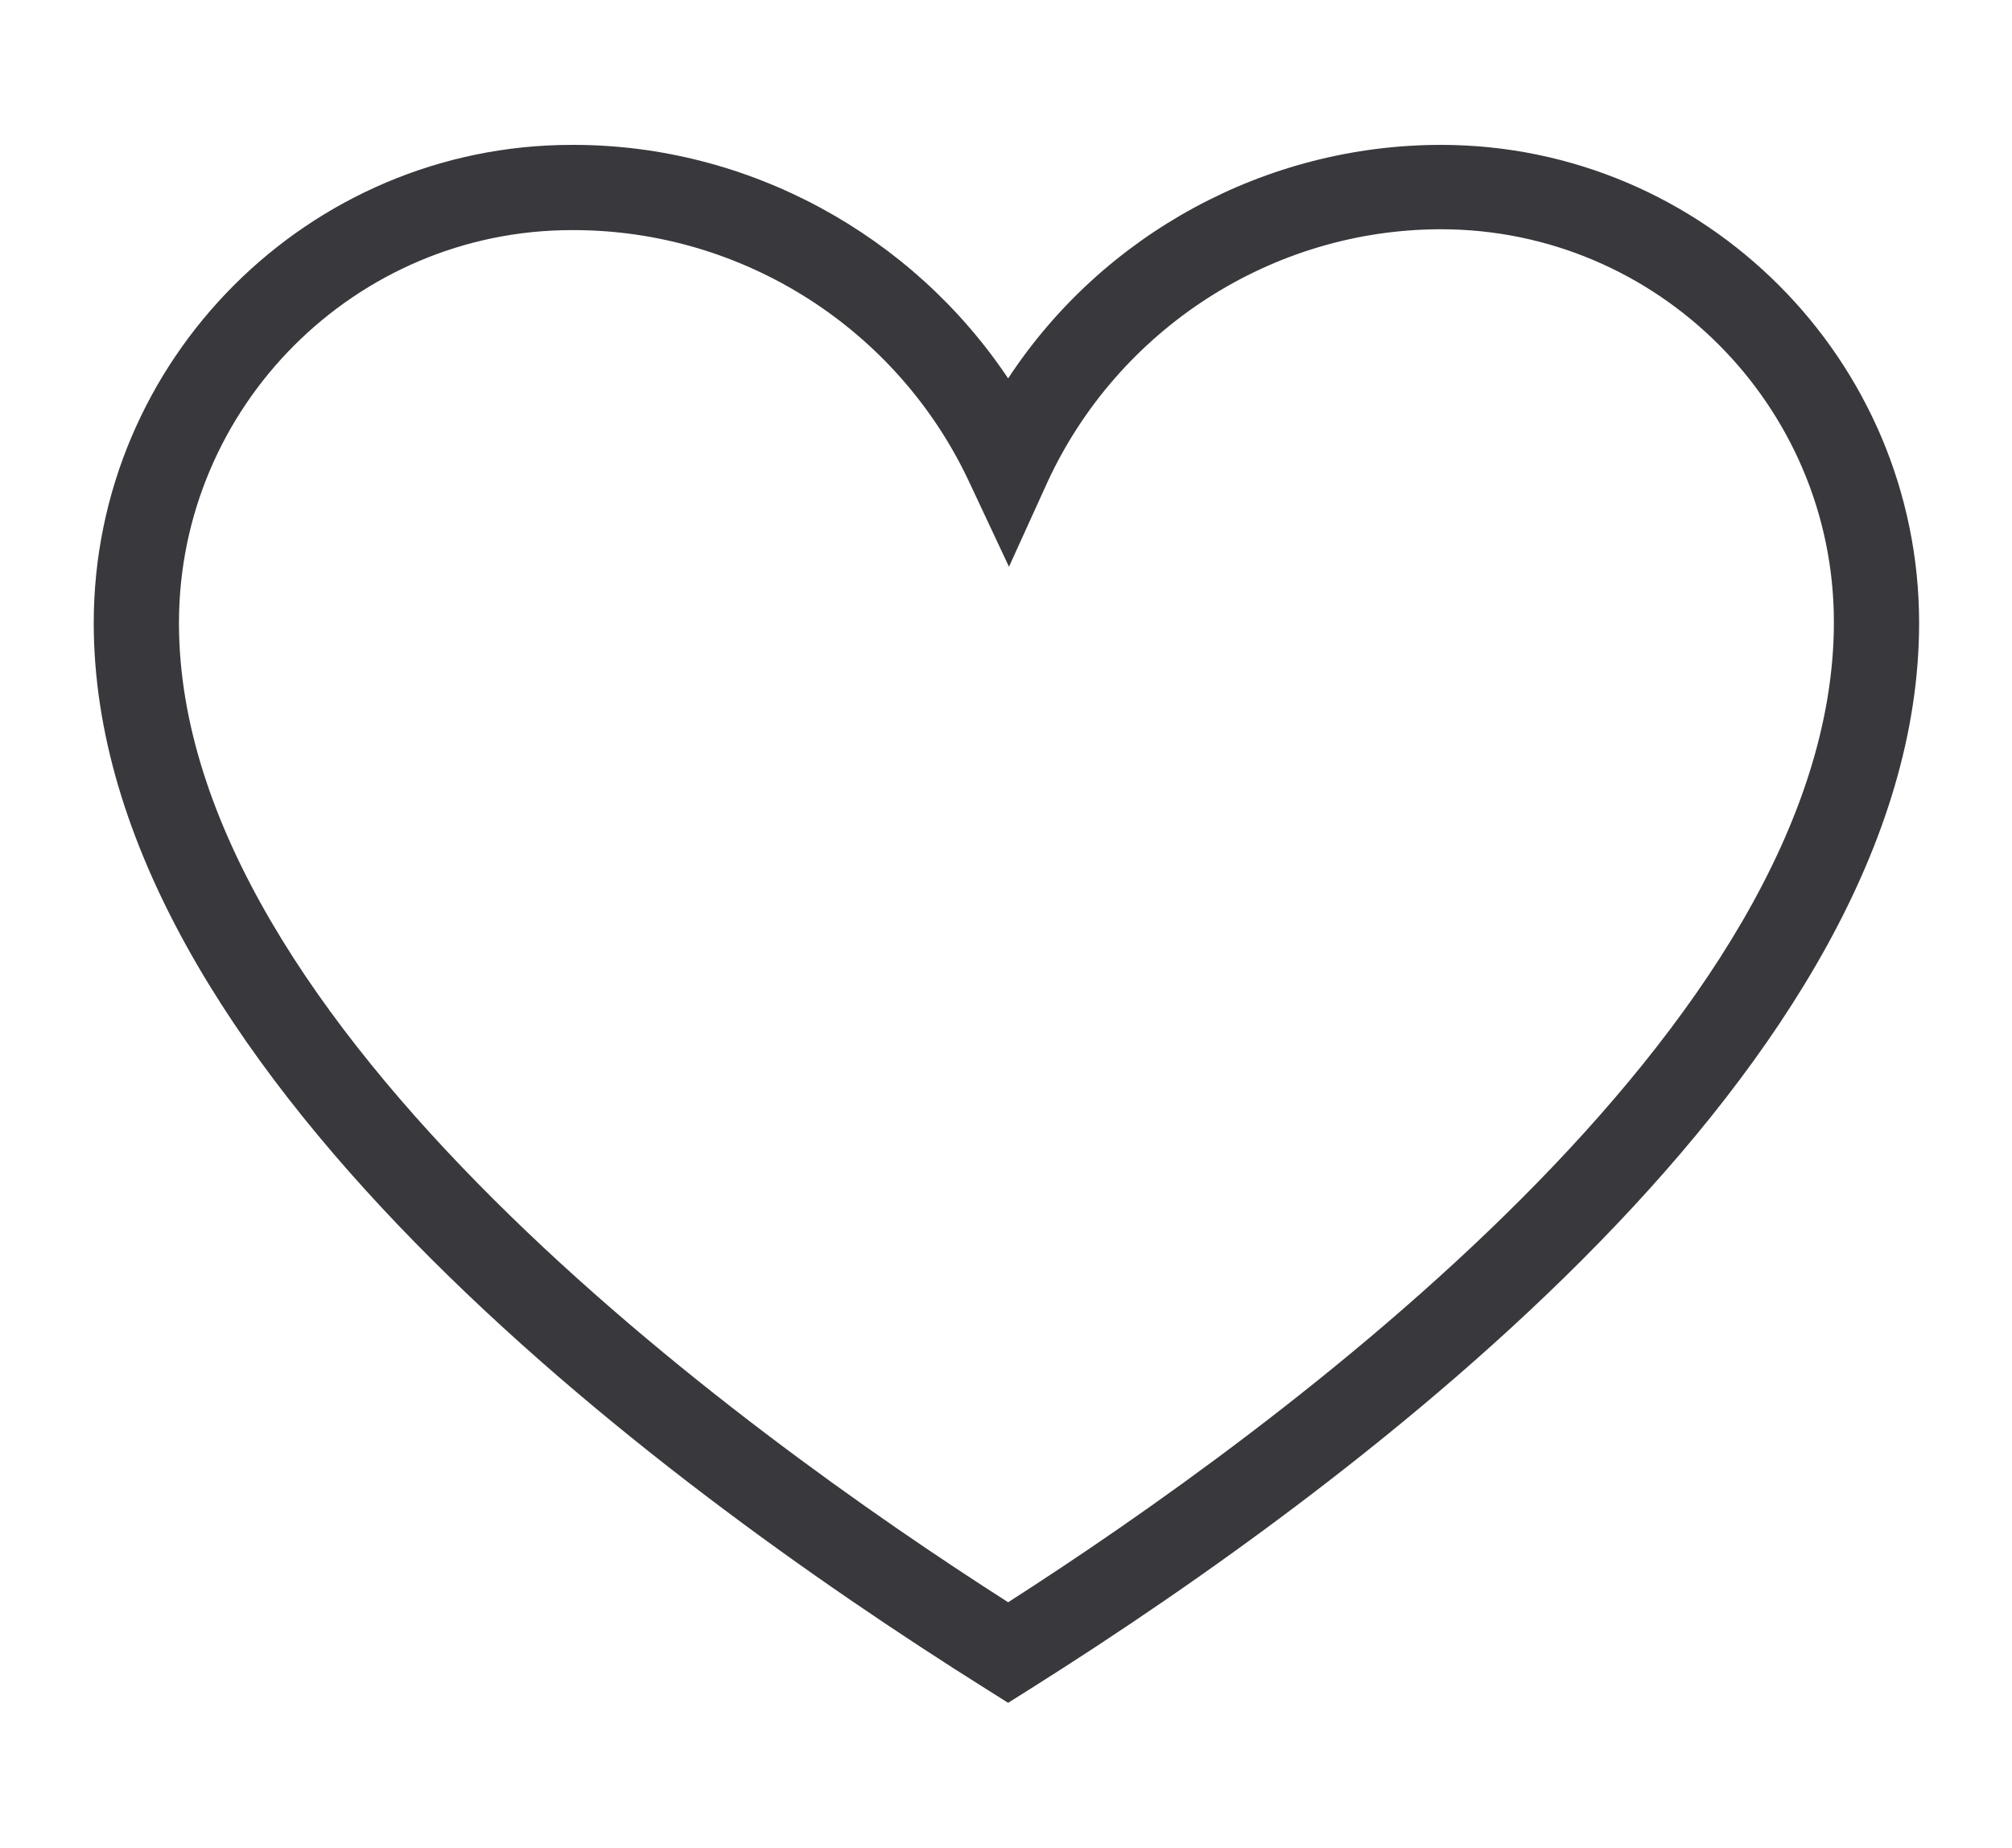 <?xml version="1.0" encoding="utf-8"?>
<!-- Generator: Adobe Illustrator 25.3.1, SVG Export Plug-In . SVG Version: 6.00 Build 0)  -->
<svg version="1.1" id="Layer_1" xmlns="http://www.w3.org/2000/svg" xmlns:xlink="http://www.w3.org/1999/xlink" x="0px" y="0px"
	 viewBox="0 0 23.61 21.68" style="enable-background:new 0 0 23.61 21.68;" xml:space="preserve">
<style type="text/css">
	.st0{fill:#38383D;}
</style>
<path class="st0" d="M16.91,1.7c-2.06,0-3.97,1.05-5.08,2.74C10.7,2.75,8.78,1.7,6.73,1.7c-0.01,0-0.01,0-0.02,0
	C3.62,1.7,1.1,4.22,1.1,7.31c0,5.16,6.56,10.05,10.46,12.5l0.27,0.17l0.27-0.17c3.89-2.45,10.42-7.34,10.42-12.5
	C22.52,4.22,20,1.7,16.91,1.7z M11.83,18.8C8.7,16.8,2.1,12.02,2.1,7.31c0-2.54,2.07-4.61,4.61-4.61c0.01,0,0.01,0,0.02,0
	c1.99,0,3.81,1.16,4.65,2.97l0.46,0.98l0.45-0.99c0.83-1.8,2.64-2.97,4.62-2.97c2.54,0,4.61,2.07,4.61,4.61
	C21.52,12.03,14.95,16.8,11.83,18.8z"/>
</svg>
